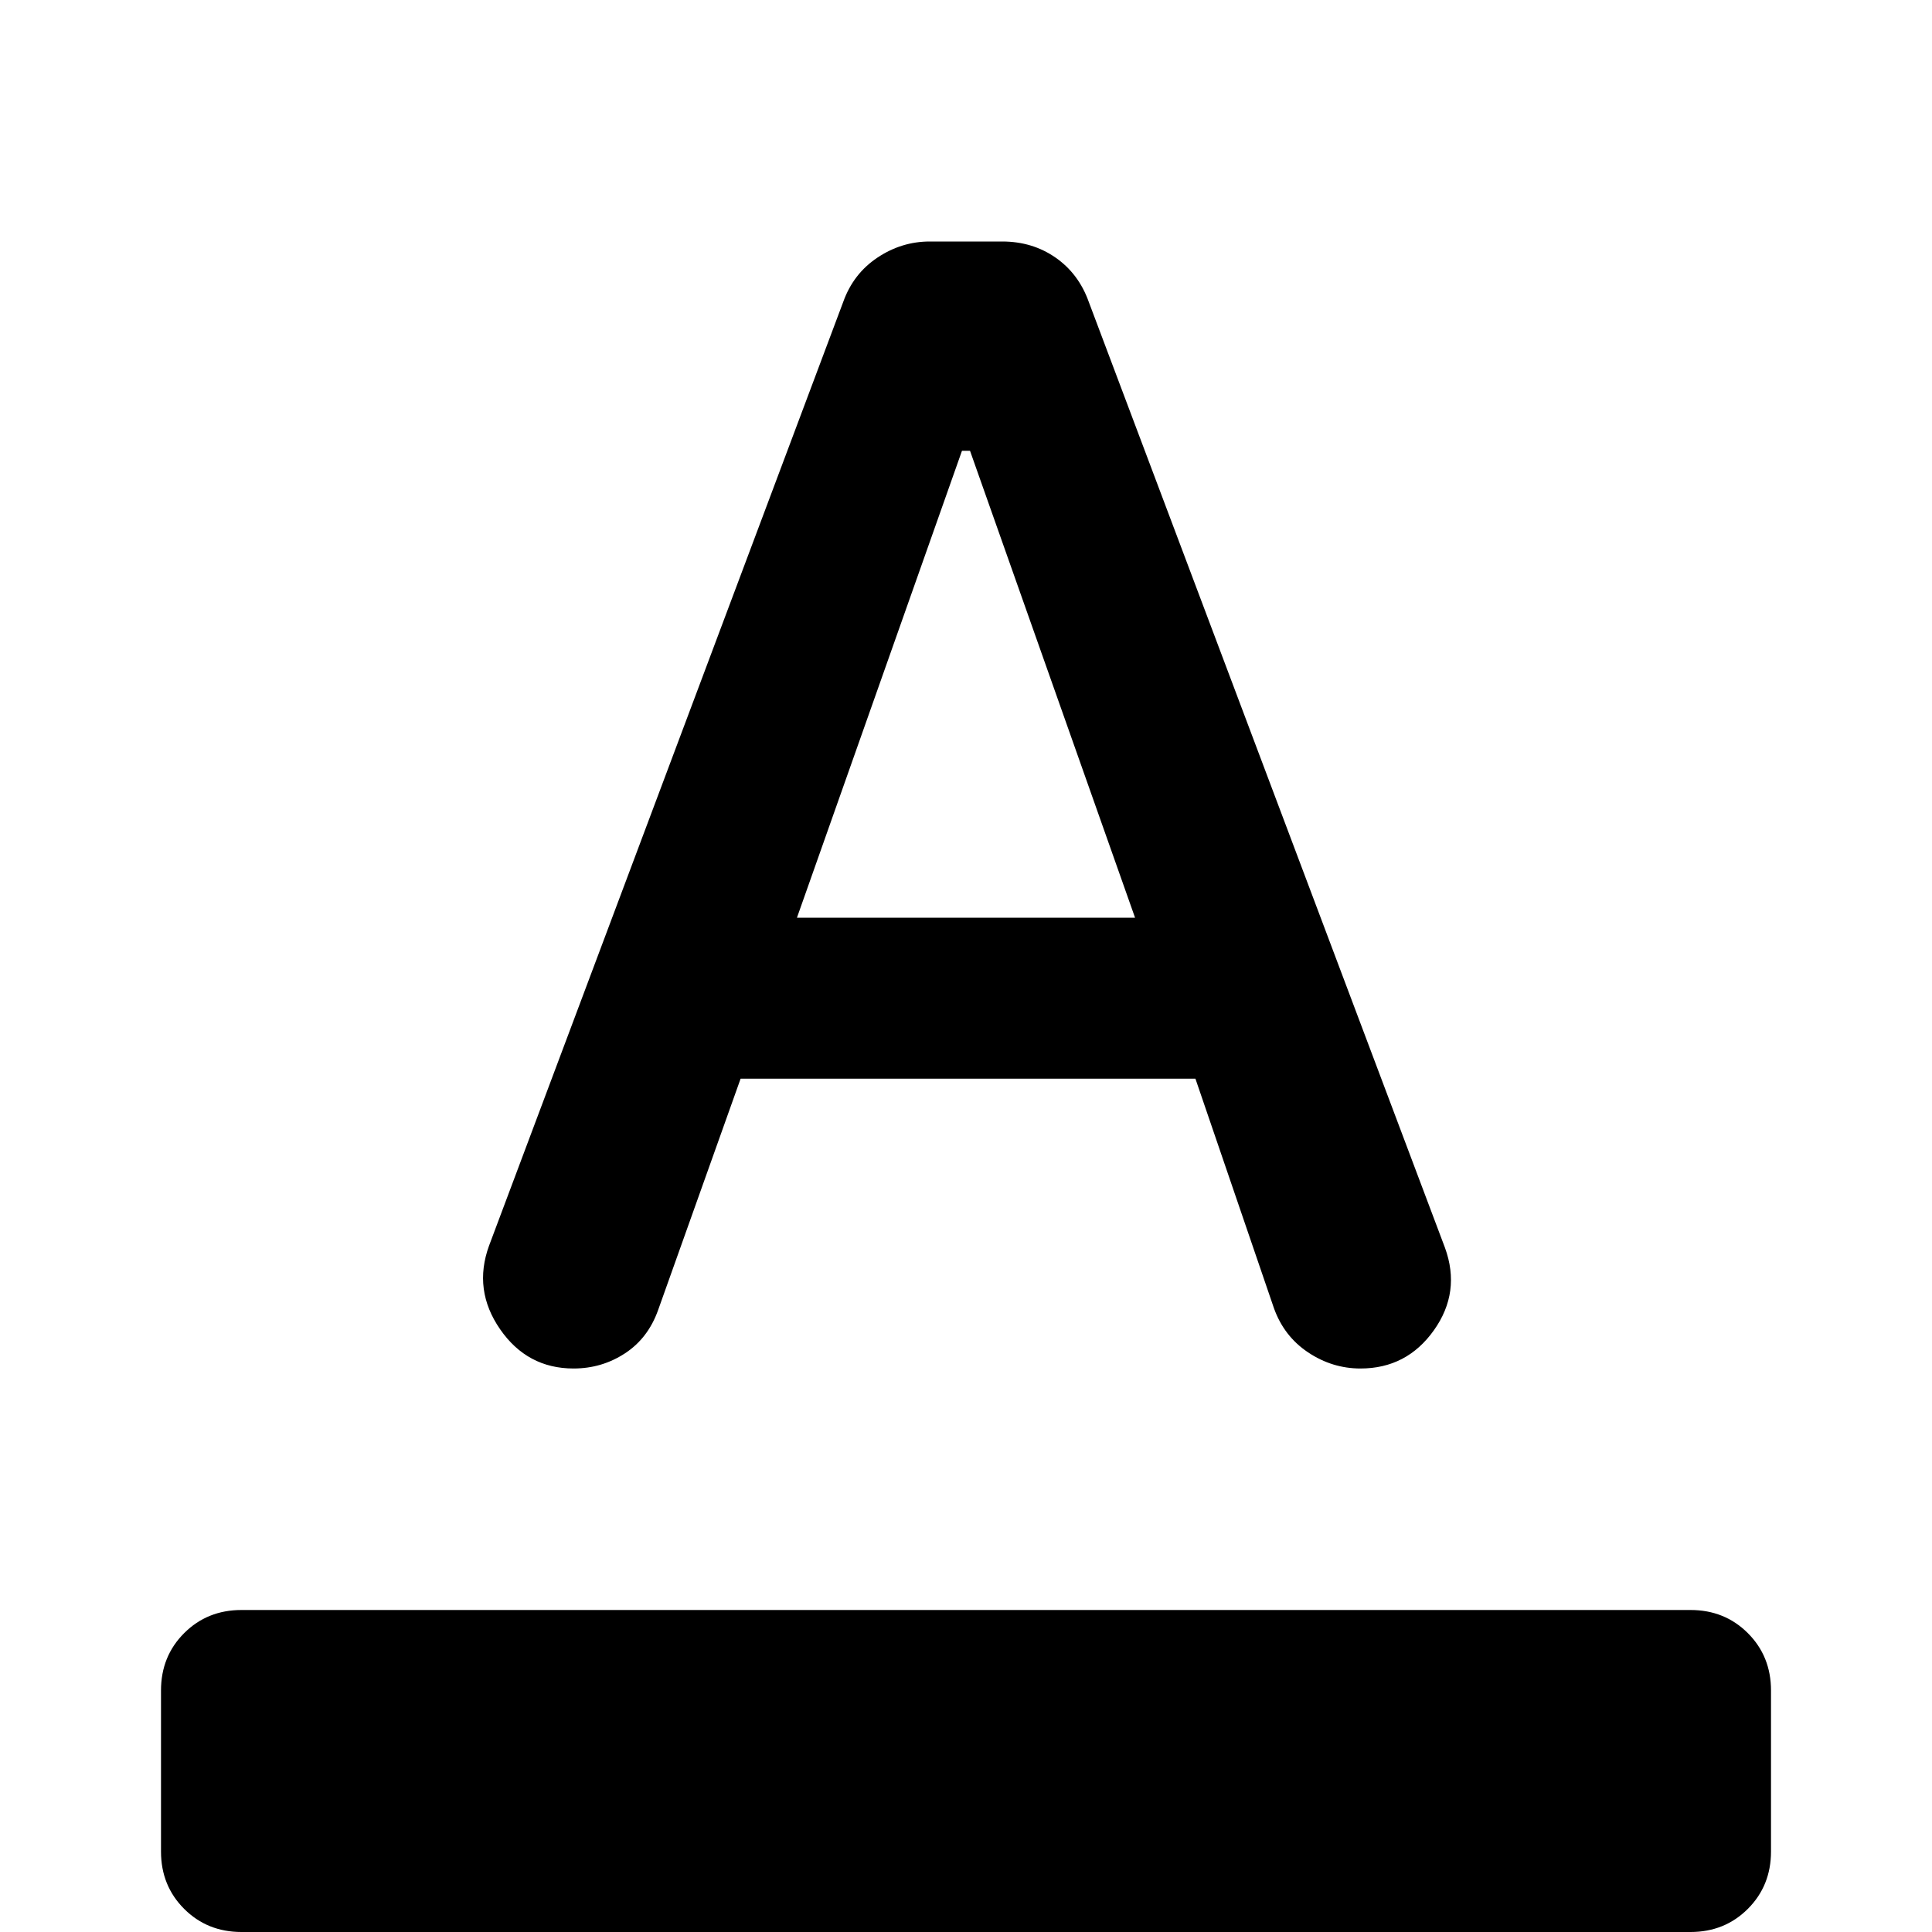 <svg xmlns="http://www.w3.org/2000/svg" height="24" viewBox="0 -960 960 960" width="24"><path d="M120 0q-17 0-28.5-11.5T80-40v-80q0-17 11.5-28.5T120-160h720q17 0 28.5 11.5T880-120v80q0 17-11.5 28.5T840 0H120Zm165-280q-23 0-36.5-19.5T243-341l176-469q5-14 17-22t26-8h36q15 0 26.5 8t16.5 22l177 470q8 22-5.5 41T676-280q-14 0-26-8t-17-22l-39-114H368l-41 115q-5 14-16.5 21.5T285-280Zm111-224h168l-82-232h-4l-82 232Z"/></svg>